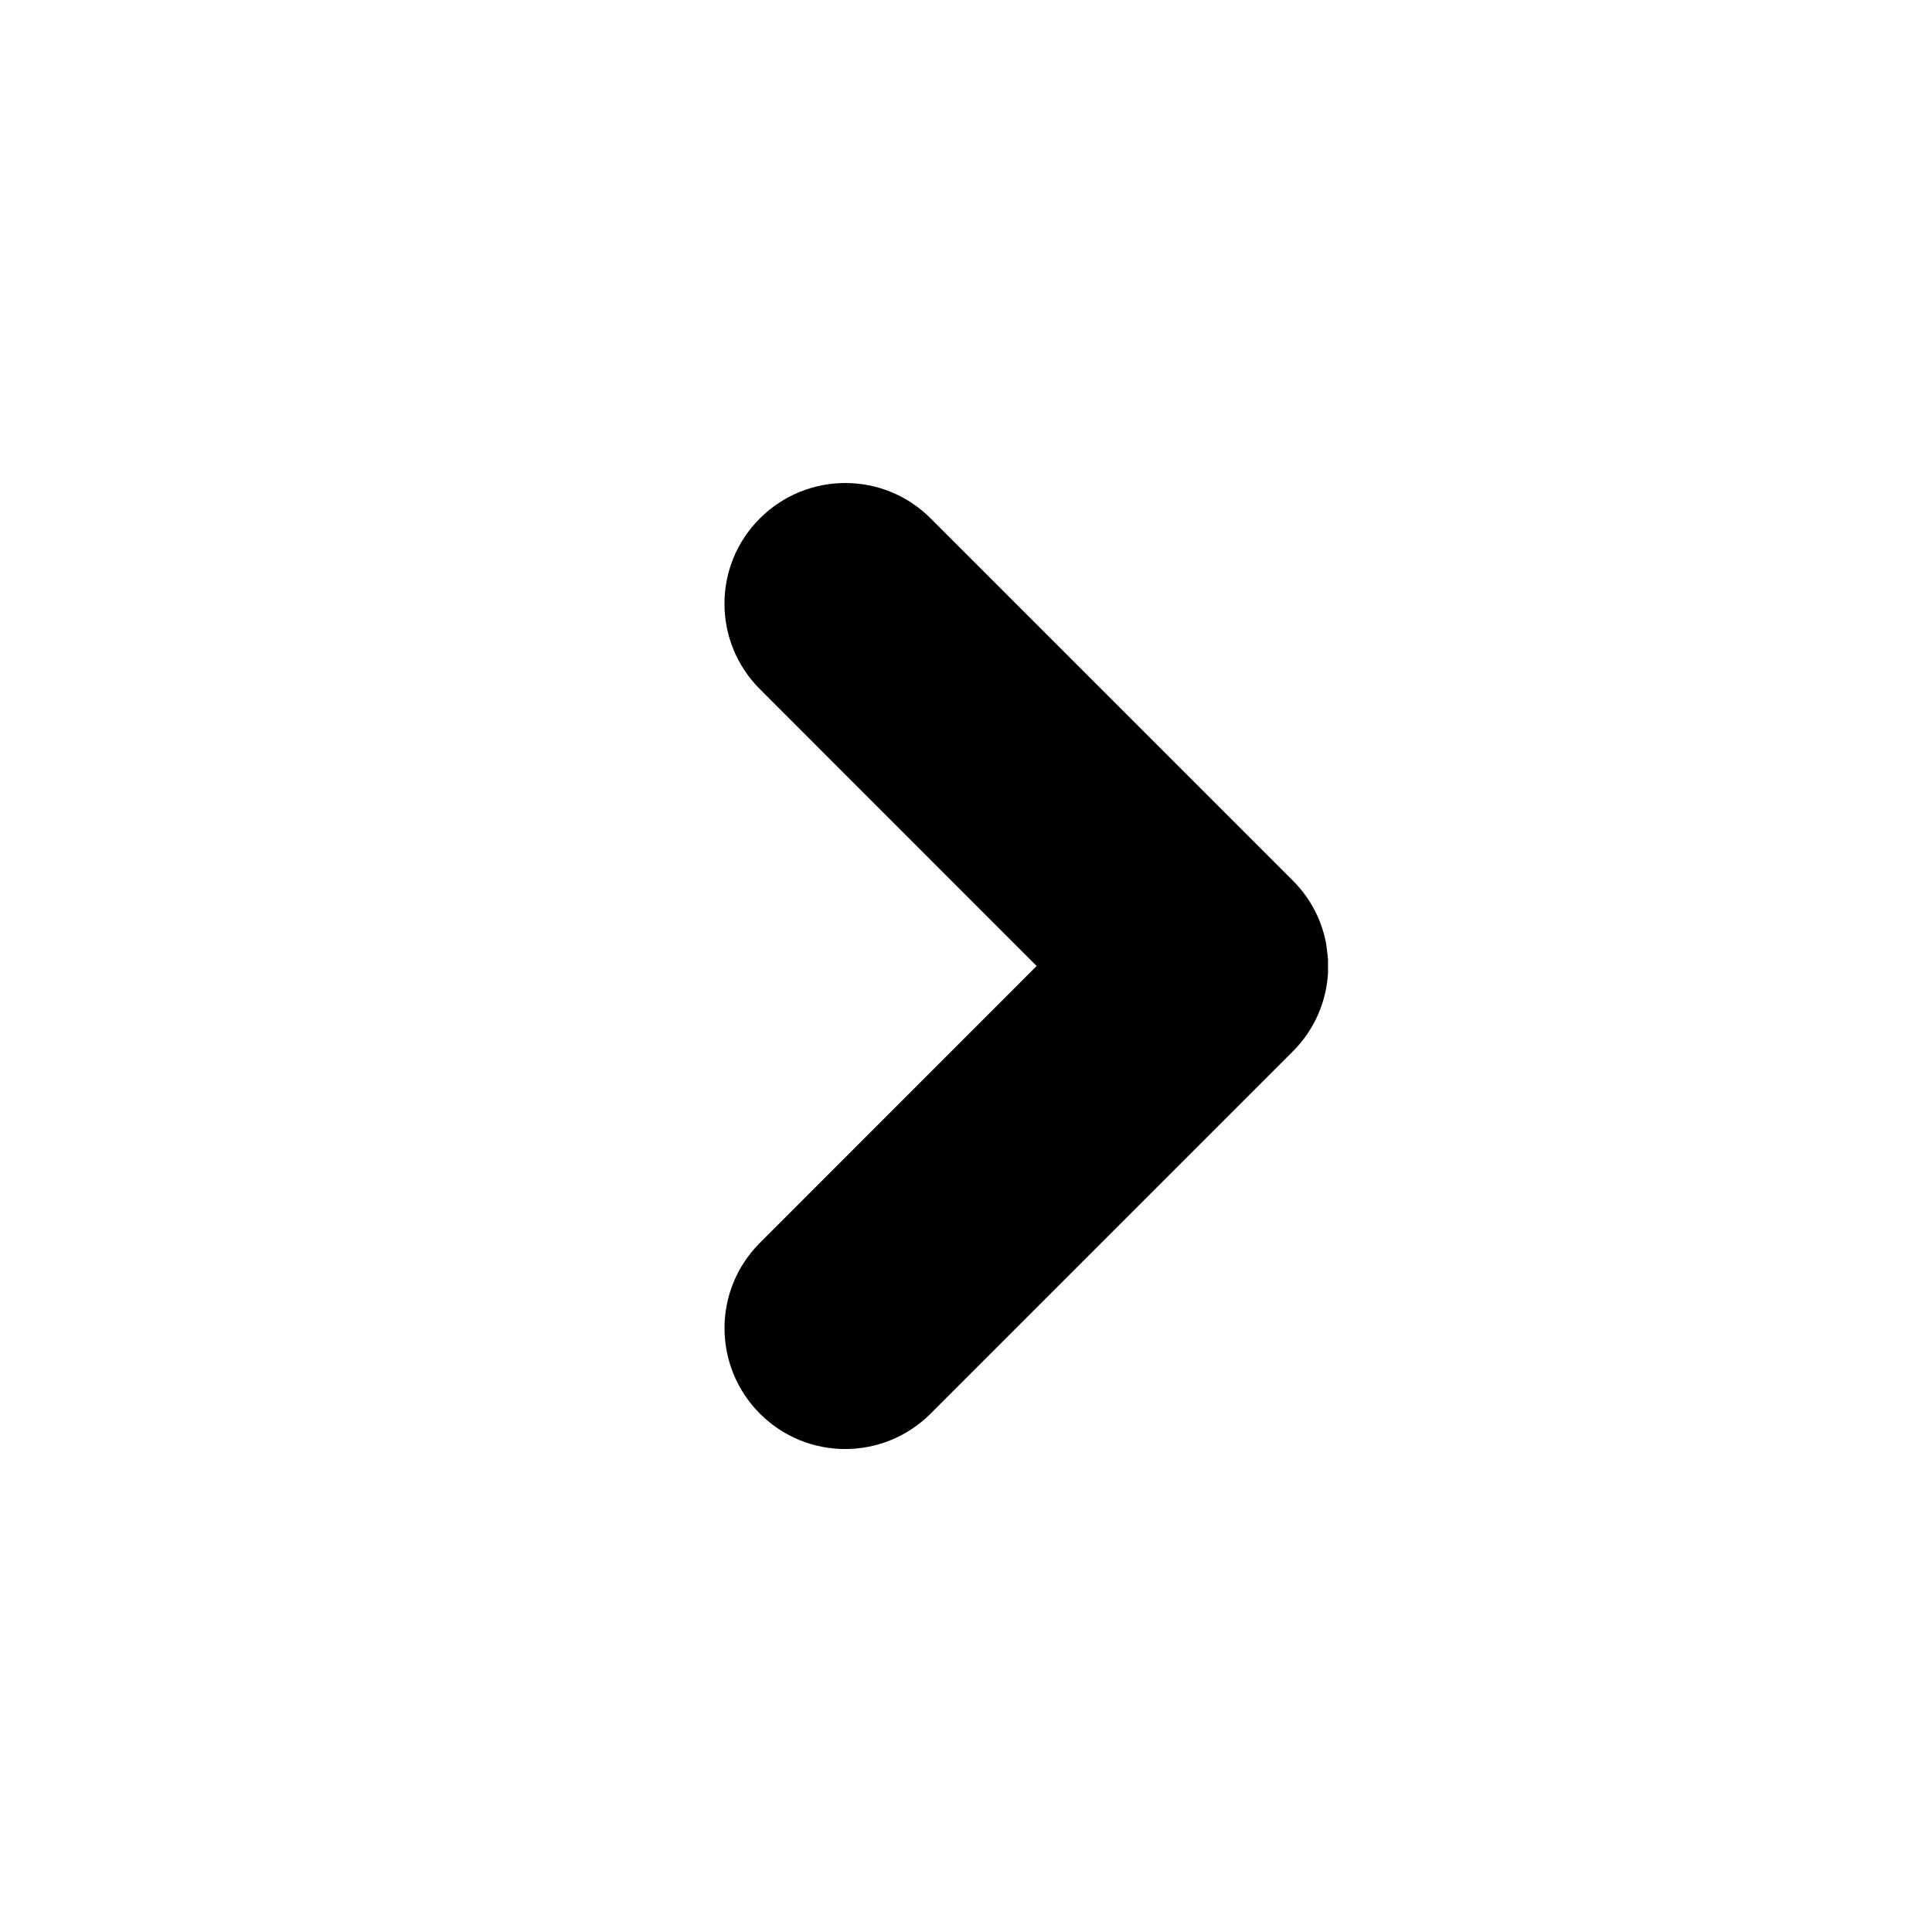 <!-- Generated by IcoMoon.io -->
<svg version="1.1" xmlns="http://www.w3.org/2000/svg" width="16" height="16" viewBox="0 0 16 16">
<title>arrow-right-line</title>
<path d="M6.293 10.293l2.292-2.293-2.292-2.293c-0.391-0.391-0.391-1.024 0-1.414s1.024-0.391 1.414 0l3 3c0.15 0.15 0.243 0.336 0.277 0.531l0.014 0.117v0.118c-0.014 0.236-0.111 0.468-0.291 0.648l-3 3c-0.391 0.391-1.024 0.391-1.414 0s-0.391-1.024 0-1.414z"></path>
</svg>
